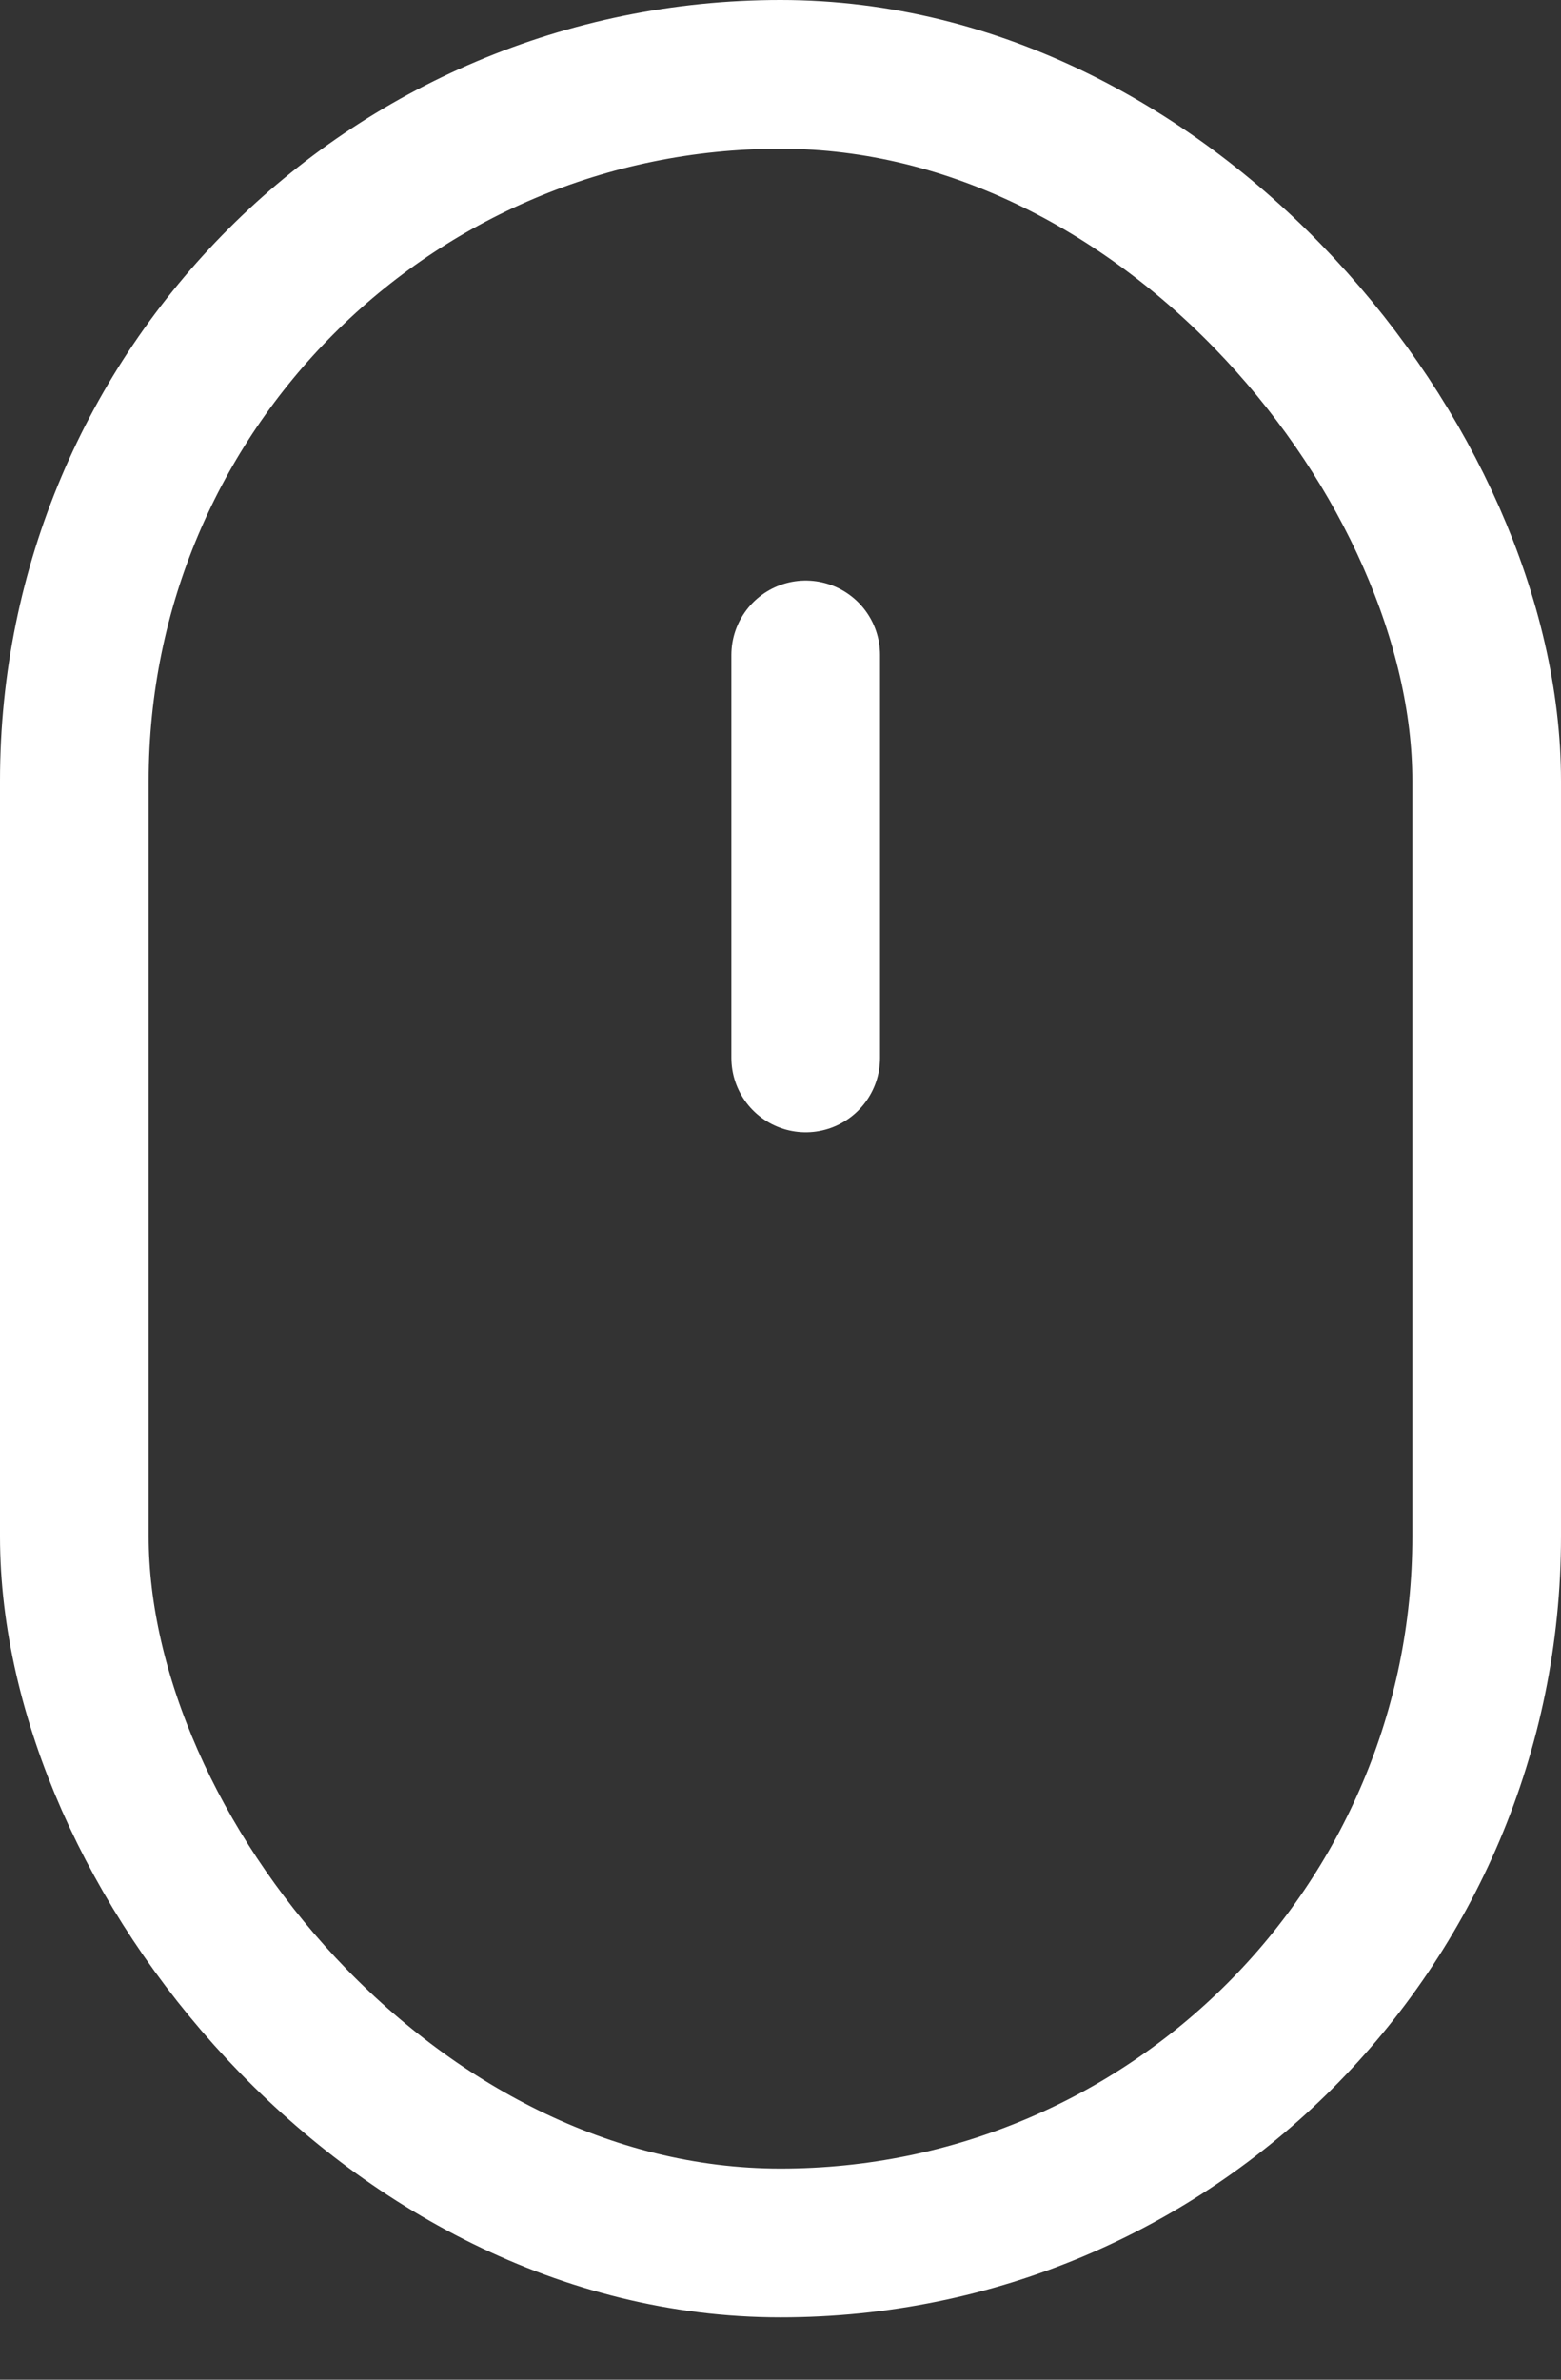 <svg width="21" height="32" viewBox="0 0 21 32" fill="none" xmlns="http://www.w3.org/2000/svg">
<rect x="0" y="0" width="21" height="32" fill="#333333" stroke="none"/>
<rect x="1" y="1" width="19" height="29.161" rx="9.5" stroke="white" stroke-width="2"/>
<path d="M10.839 8.807V14.226" stroke="white" stroke-width="2" stroke-linecap="round"/>
</svg>
